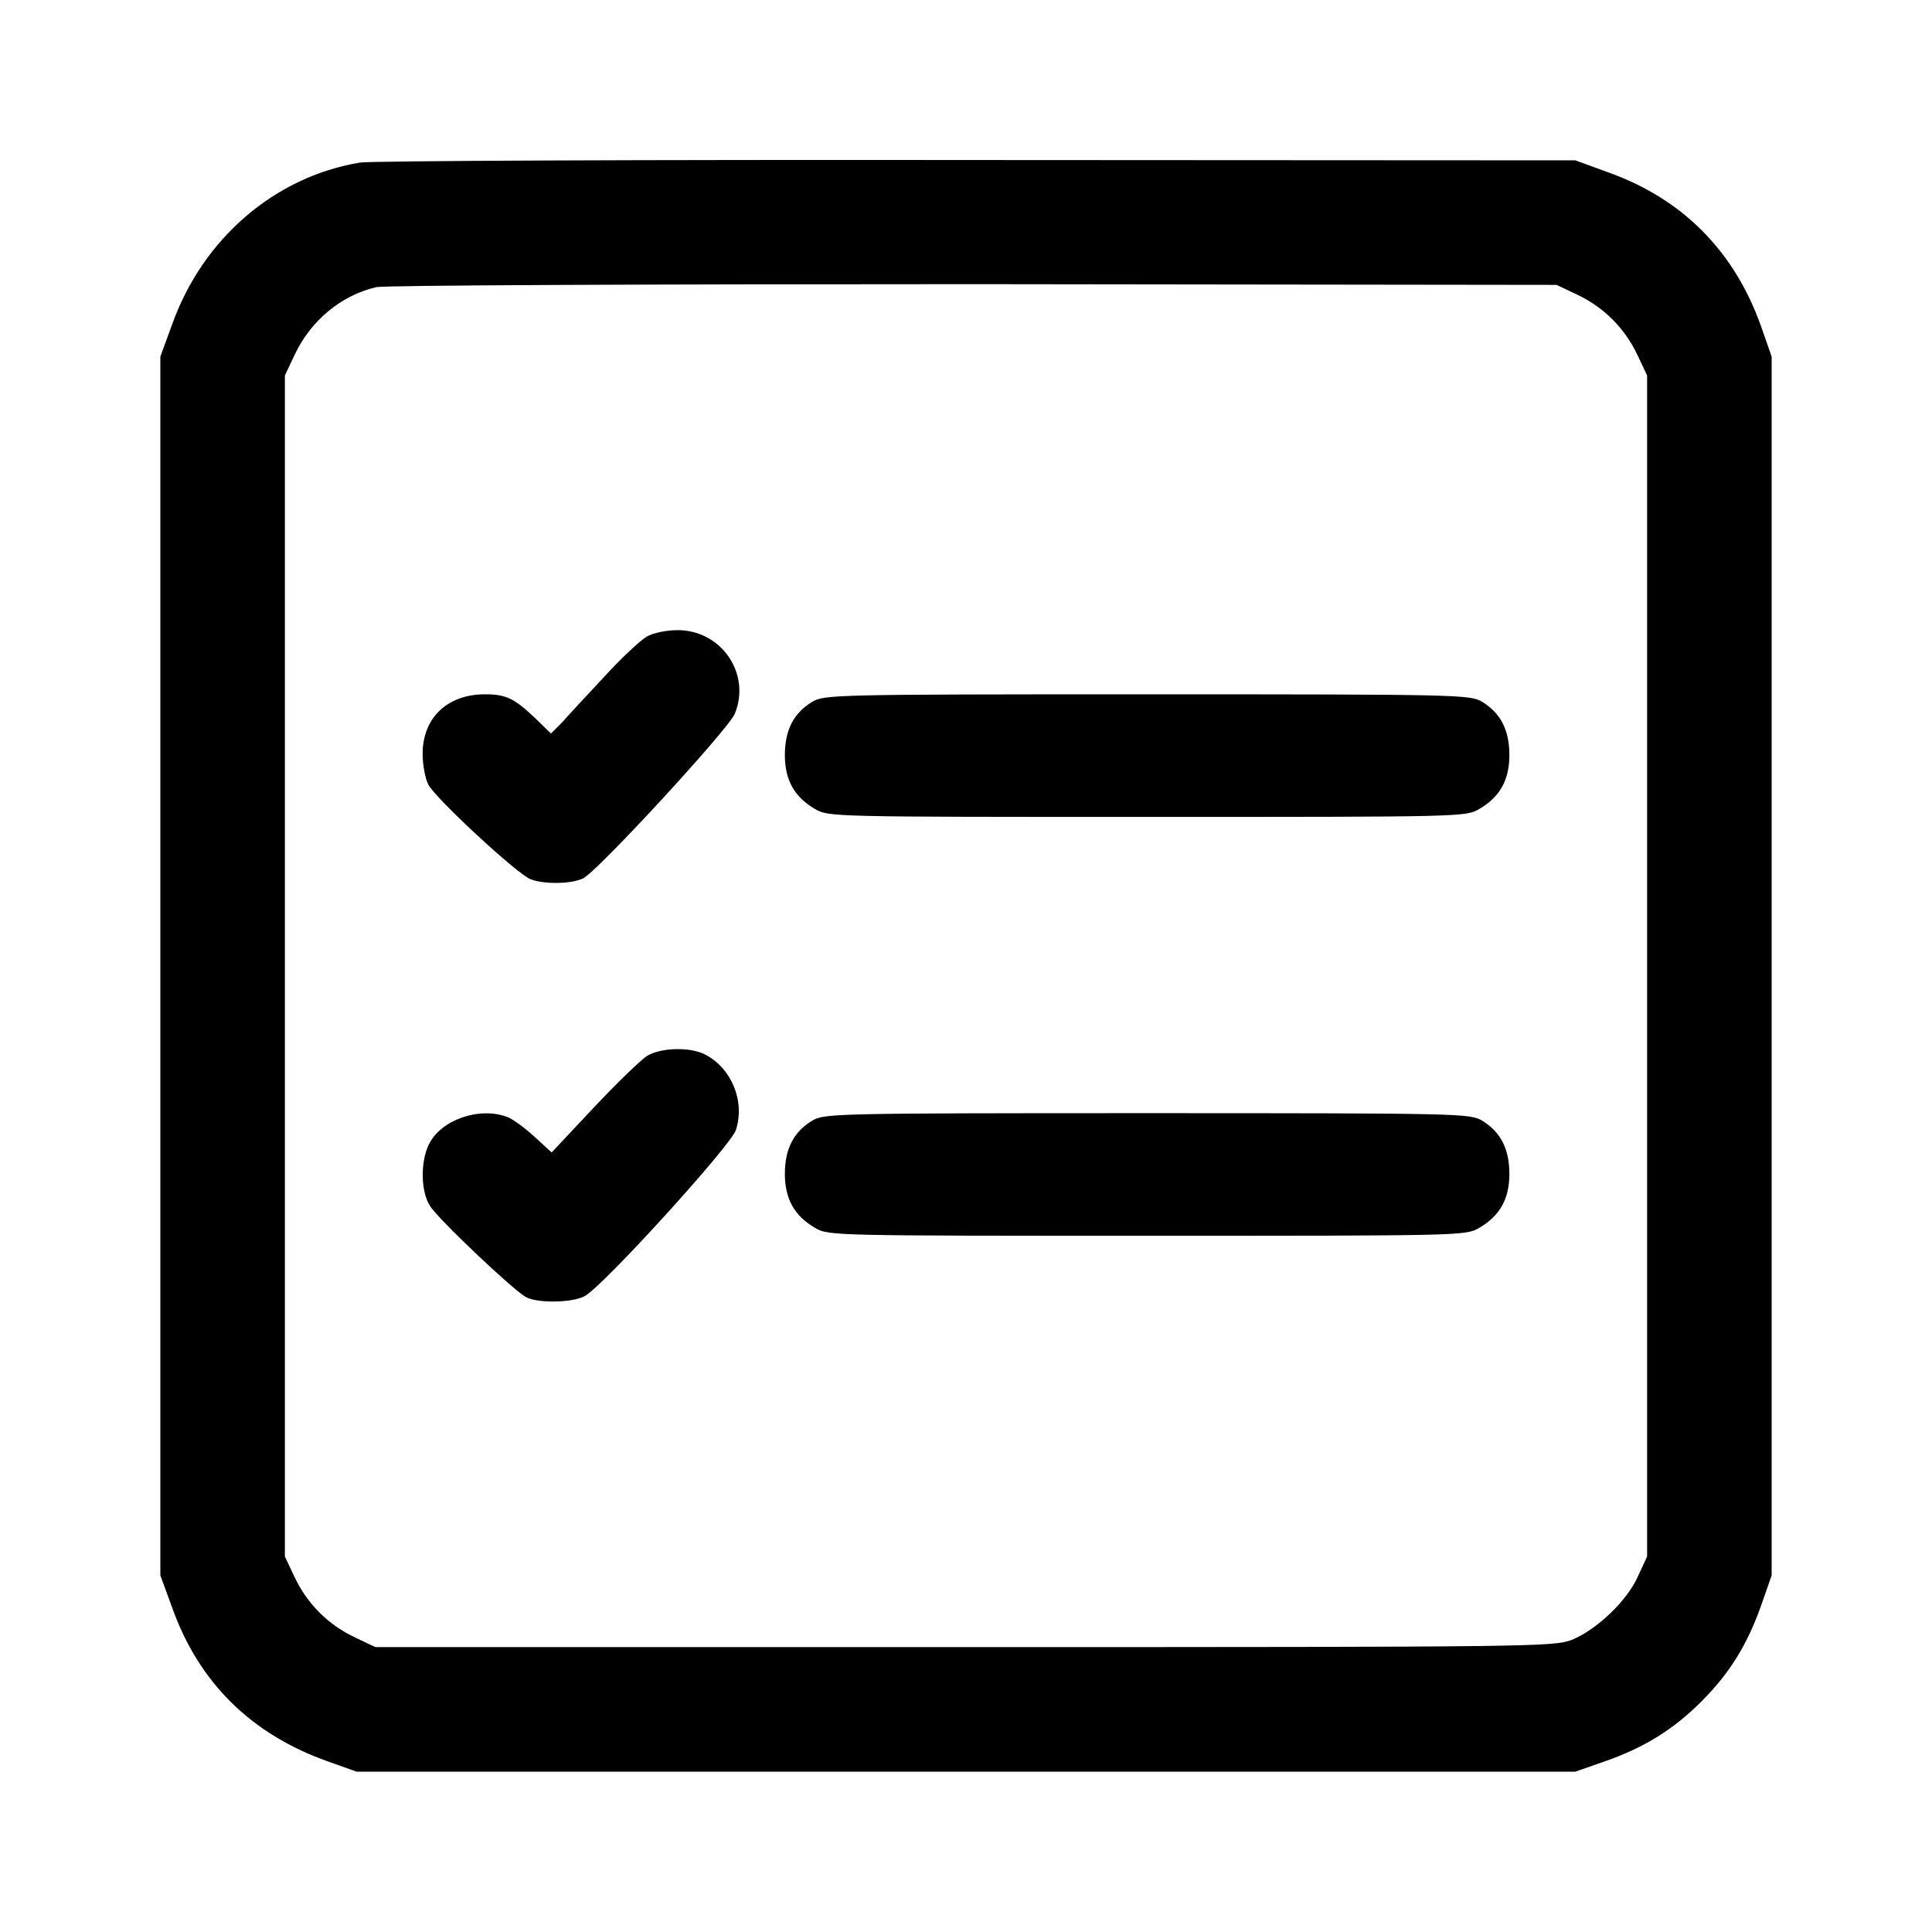 <svg width="24" height="24" viewBox="0 0 24 24" fill="none" xmlns="http://www.w3.org/2000/svg">
<path d="M4.467 2.02C3.408 2.198 2.517 2.967 2.138 4.031L1.992 4.43V12V19.57L2.138 19.969C2.47 20.902 3.122 21.544 4.073 21.881L4.43 22.008H12H19.57L19.945 21.877C20.438 21.703 20.794 21.478 21.136 21.136C21.478 20.794 21.703 20.438 21.877 19.945L22.008 19.57V12V4.43L21.877 4.055C21.544 3.117 20.897 2.466 19.969 2.138L19.57 1.992L12.141 1.988C8.053 1.983 4.603 1.997 4.467 2.02ZM19.594 3.661C19.922 3.816 20.184 4.078 20.339 4.406L20.461 4.664V12V19.336L20.348 19.58C20.212 19.889 19.828 20.25 19.523 20.372C19.294 20.456 19.083 20.461 11.977 20.461H4.664L4.406 20.339C4.078 20.184 3.816 19.922 3.661 19.594L3.539 19.336V12V4.664L3.661 4.406C3.862 3.98 4.237 3.67 4.673 3.567C4.777 3.544 7.964 3.53 12.094 3.53L19.336 3.539L19.594 3.661Z" fill="#000000"/>
<path d="M8.034 7.908C7.955 7.955 7.711 8.18 7.5 8.414C7.284 8.644 7.05 8.897 6.98 8.976L6.844 9.112L6.647 8.92C6.384 8.672 6.286 8.625 6.023 8.625C5.555 8.625 5.25 8.92 5.25 9.365C5.25 9.501 5.283 9.675 5.32 9.745C5.405 9.914 6.427 10.861 6.591 10.922C6.755 10.987 7.097 10.983 7.242 10.912C7.416 10.833 9.042 9.065 9.127 8.869C9.333 8.372 8.963 7.828 8.419 7.828C8.278 7.828 8.119 7.861 8.034 7.908Z" fill="#000000"/>
<path d="M10.088 8.719C9.858 8.859 9.75 9.07 9.75 9.38C9.75 9.689 9.867 9.9 10.125 10.05C10.289 10.148 10.341 10.148 14.25 10.148C18.159 10.148 18.211 10.148 18.375 10.05C18.633 9.9 18.75 9.689 18.75 9.38C18.75 9.07 18.642 8.859 18.413 8.719C18.262 8.63 18.169 8.625 14.25 8.625C10.331 8.625 10.238 8.63 10.088 8.719Z" fill="#000000"/>
<path d="M8.039 13.116C7.959 13.167 7.664 13.453 7.373 13.762L6.853 14.316L6.637 14.119C6.52 14.011 6.366 13.898 6.3 13.875C5.953 13.744 5.47 13.912 5.325 14.222C5.222 14.438 5.227 14.798 5.339 14.976C5.428 15.131 6.366 16.017 6.53 16.111C6.67 16.191 7.102 16.186 7.261 16.102C7.477 15.994 9.075 14.236 9.141 14.039C9.258 13.683 9.089 13.27 8.761 13.101C8.578 13.003 8.212 13.012 8.039 13.116Z" fill="#000000"/>
<path d="M10.088 13.922C9.858 14.062 9.75 14.273 9.75 14.583C9.75 14.892 9.867 15.103 10.125 15.253C10.289 15.351 10.341 15.351 14.25 15.351C18.159 15.351 18.211 15.351 18.375 15.253C18.633 15.103 18.75 14.892 18.75 14.583C18.75 14.273 18.642 14.062 18.413 13.922C18.262 13.833 18.169 13.828 14.25 13.828C10.331 13.828 10.238 13.833 10.088 13.922Z" fill="#000000"/>
</svg>
